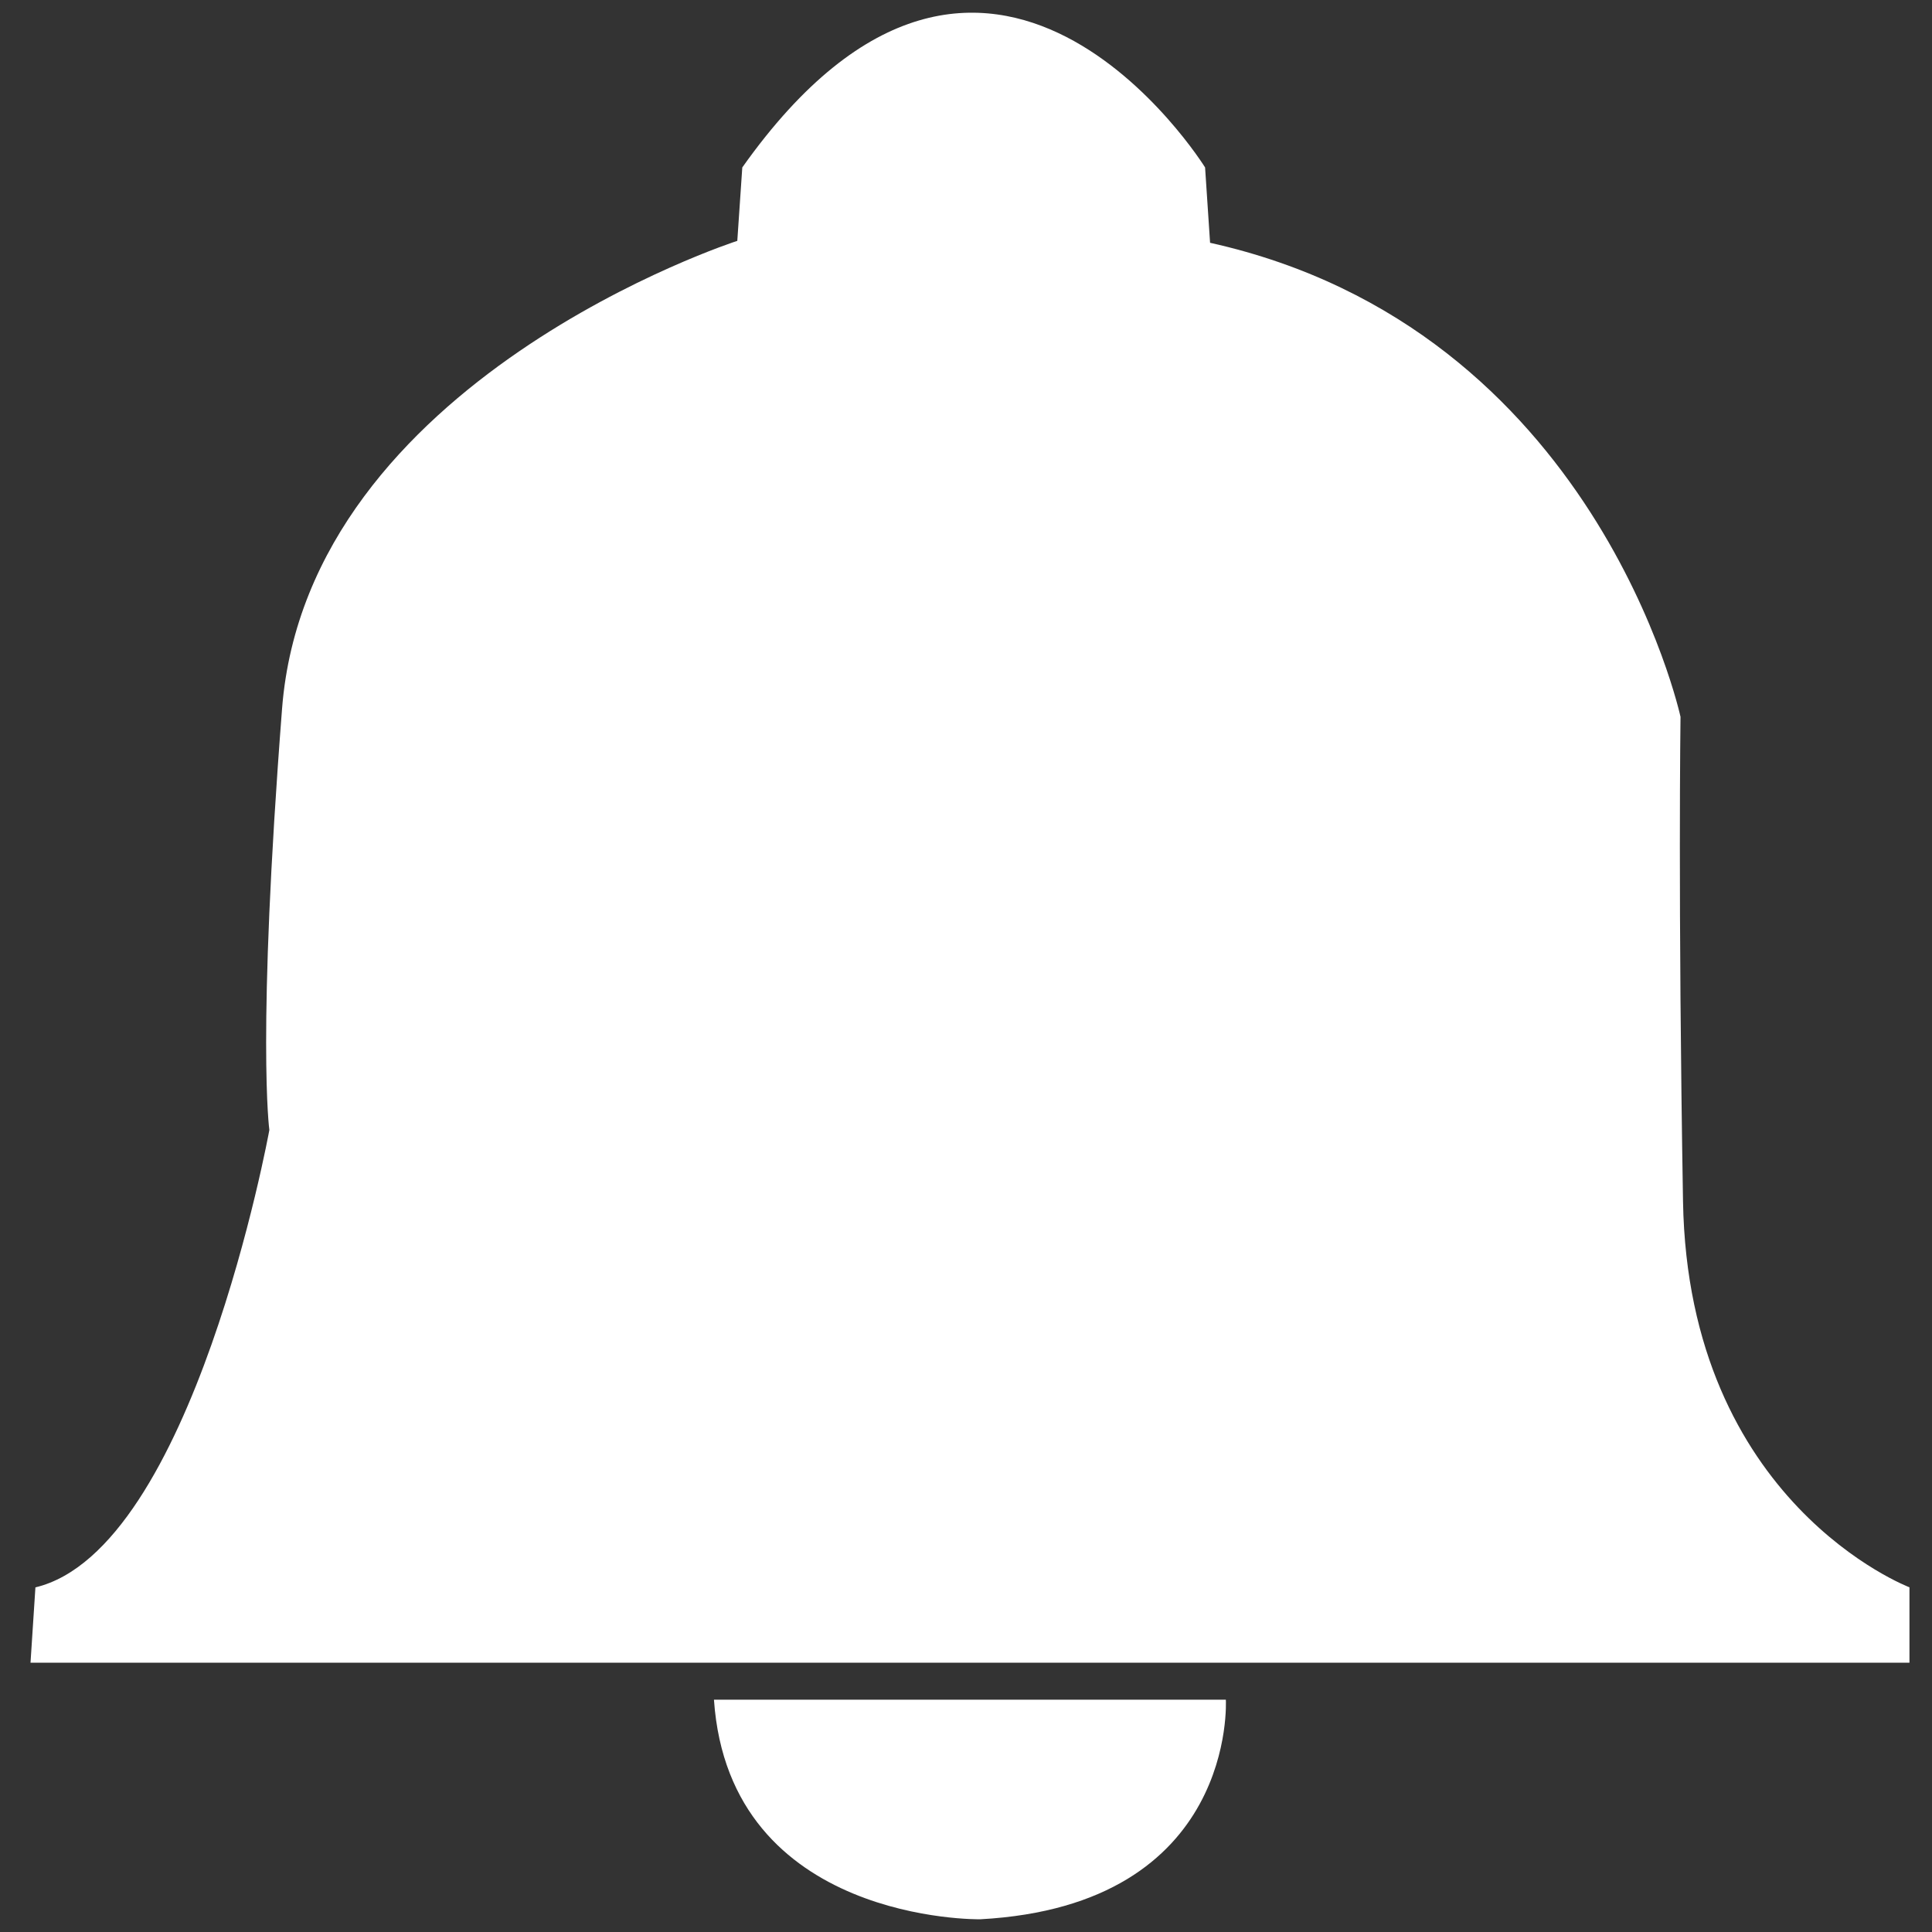<?xml version="1.0" encoding="utf-8"?>
<!-- Generator: Adobe Illustrator 16.0.0, SVG Export Plug-In . SVG Version: 6.00 Build 0)  -->
<!DOCTYPE svg PUBLIC "-//W3C//DTD SVG 1.1//EN" "http://www.w3.org/Graphics/SVG/1.1/DTD/svg11.dtd">
<svg version="1.1" id="Layer_1" xmlns="http://www.w3.org/2000/svg" xmlns:xlink="http://www.w3.org/1999/xlink" x="0px" y="0px"
	 width="24px" height="24px" viewBox="0 0 24 24" enable-background="new 0 0 24 24" xml:space="preserve">
<rect x="0" y="0" width="24" height="24" fill="#333333" stroke="none"/>
<path fill="#FFFFFF" d="M-288,38.333L-288,38.333L-288,38.333z"/>
<g>
	<path fill="#FFFFFF" d="M8.869,21.114h6.359c0,0,0.146,2.555-3.052,2.728C12.177,23.842,9.06,23.895,8.869,21.114z"/>
	<path fill="#FFFFFF" d="M0.379,20.655H23.72v-0.937c0,0-2.749-1.043-2.813-4.795c-0.063-3.751-0.031-6.018-0.031-6.018
		s-1.042-4.821-5.844-5.889L14.97,2.08c0,0-2.685-4.325-5.749,0L9.159,2.992c0,0-5.337,1.72-5.655,5.81
		c-0.317,4.091-0.158,5.235-0.158,5.235S2.398,19.25,0.44,19.719L0.379,20.655z"/>
</g>
</svg>
